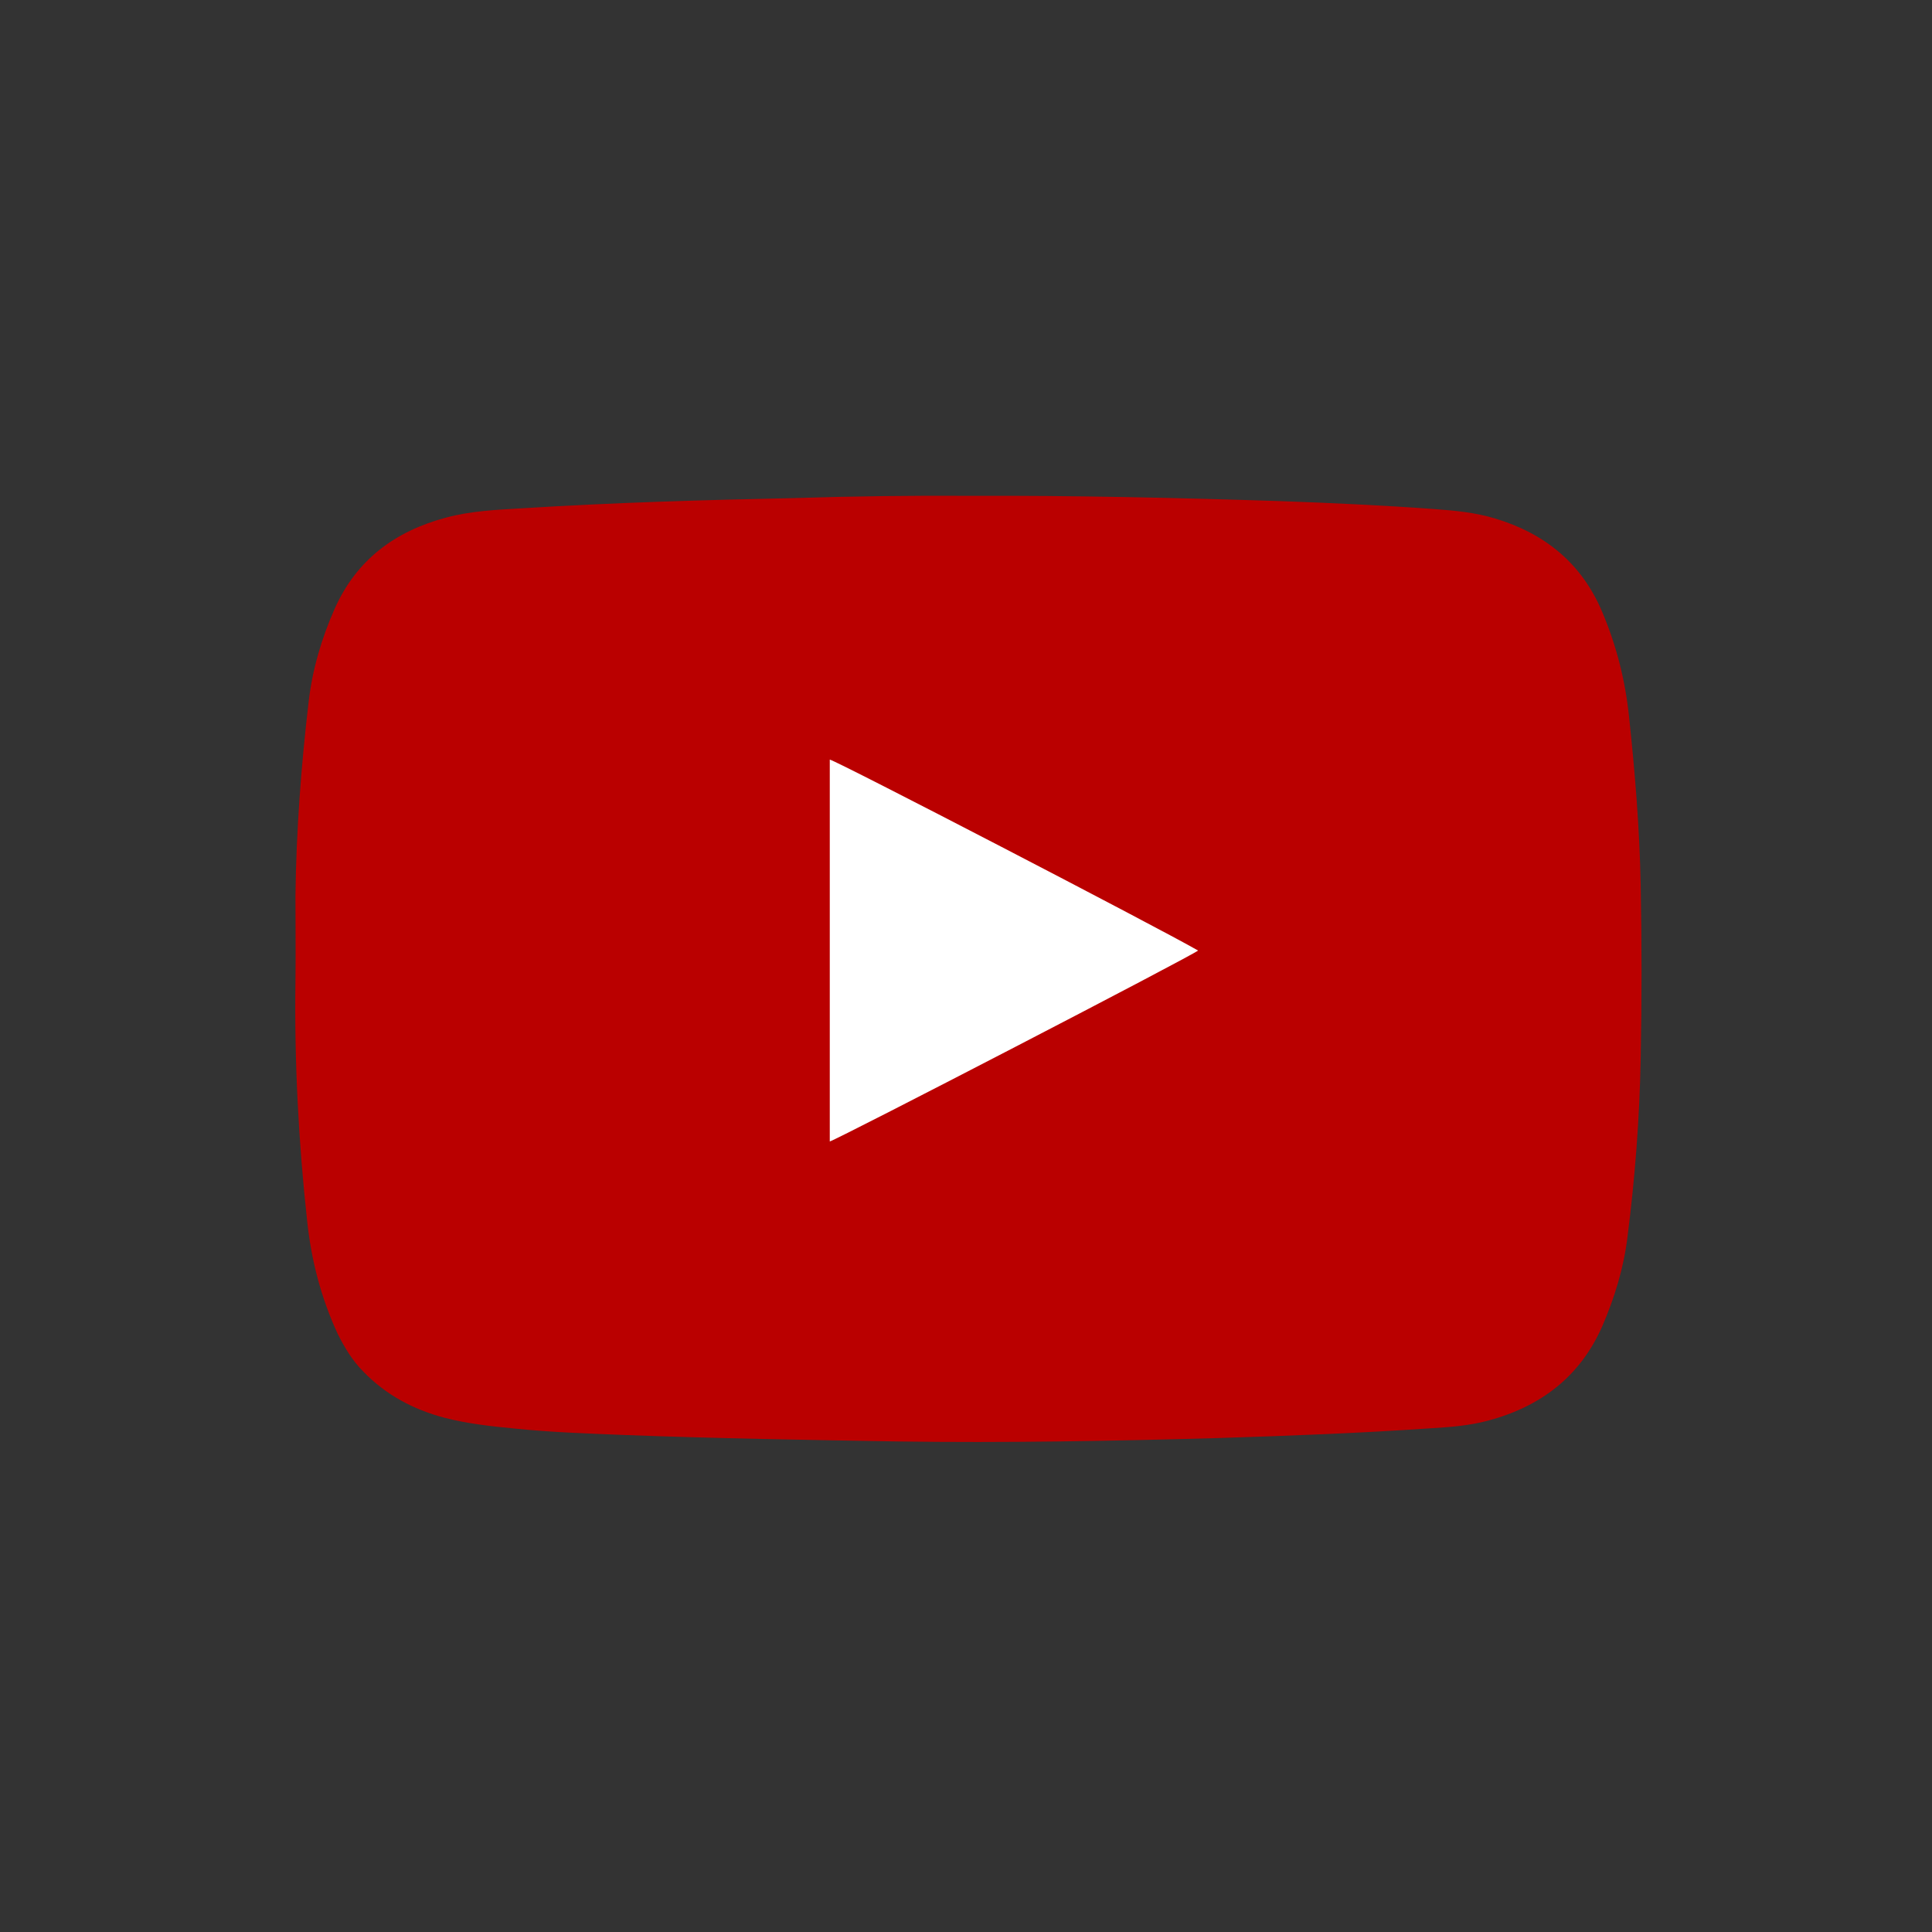 <?xml version="1.0" ?><svg style="enable-background:new 0 0 512 512;" version="1.1" viewBox="0 0 512 512" xml:space="preserve" xmlns="http://www.w3.org/2000/svg" xmlns:xlink="http://www.w3.org/1999/xlink"><rect x="0" y="0" width="512" height="512" fill="#333333" stroke="none"/><style type="text/css">
	.st0{display:none;fill:#FEFEFE;}
	.st1{fill:#BA0000;}
	.st2{fill:#FFFFFF;}
</style><g id="Layer_1"/><g id="Layer_2"><g><path class="st0" d="M512.4,512.4c-170.7,0-341.3,0-512,0c0-170.7,0-341.3,0-512c170.7,0,341.3,0,512,0    C512.4,171.1,512.4,341.8,512.4,512.4z"/><path class="st1" d="M258,131.4c26.1-0.1,53.7,0.5,81.3,1.4c13.6,0.5,27.1,1.1,40.7,2.1c5.5,0.4,10.9,0.9,16.2,2.5    c13.3,4,23.1,12,28.5,25c3.7,8.8,6,17.9,7,27.4c1.6,14.9,2.8,29.7,3.1,44.7c0.3,15.4,0.3,30.7,0,46.1c-0.3,15.8-1.5,31.5-3.5,47.2    c-1,8.2-3.4,16.1-6.7,23.7c-5.9,13.4-16.4,21.3-30.3,25c-4.9,1.3-9.9,1.7-15,2c-18.8,1.3-37.6,2-56.5,2.6    c-28.3,0.8-56.6,1.3-84.9,0.9c-24-0.4-48.1-0.8-72.1-1.7c-9.7-0.4-19.5-0.7-29.2-1.7c-6.4-0.6-12.7-1.3-18.9-2.9    c-8.2-2.2-15.4-6-21.4-12.2c-2.9-2.9-5-6.4-6.8-10c-4.4-9.5-7-19.5-8.1-29.9c-2.3-21.1-3.4-42.2-3.1-63.4c0.1-7.6,0-15.2,0-22.8    c0.2-17.2,1.5-34.4,3.5-51.5c1-8.5,3.4-16.7,6.9-24.6c5.8-13,16-20.5,29.4-24.1c6.6-1.8,13.5-2.1,20.3-2.5c24-1.5,48-2.2,72-2.7    C226,131.5,241.3,131.3,258,131.4z"/><path class="st2" d="M219.9,302.5c0-33.8,0-67.5,0-101.2c1.8,0.3,87,44.5,97.6,50.6C316.5,253,222.1,301.9,219.9,302.5z"/></g></g></svg>